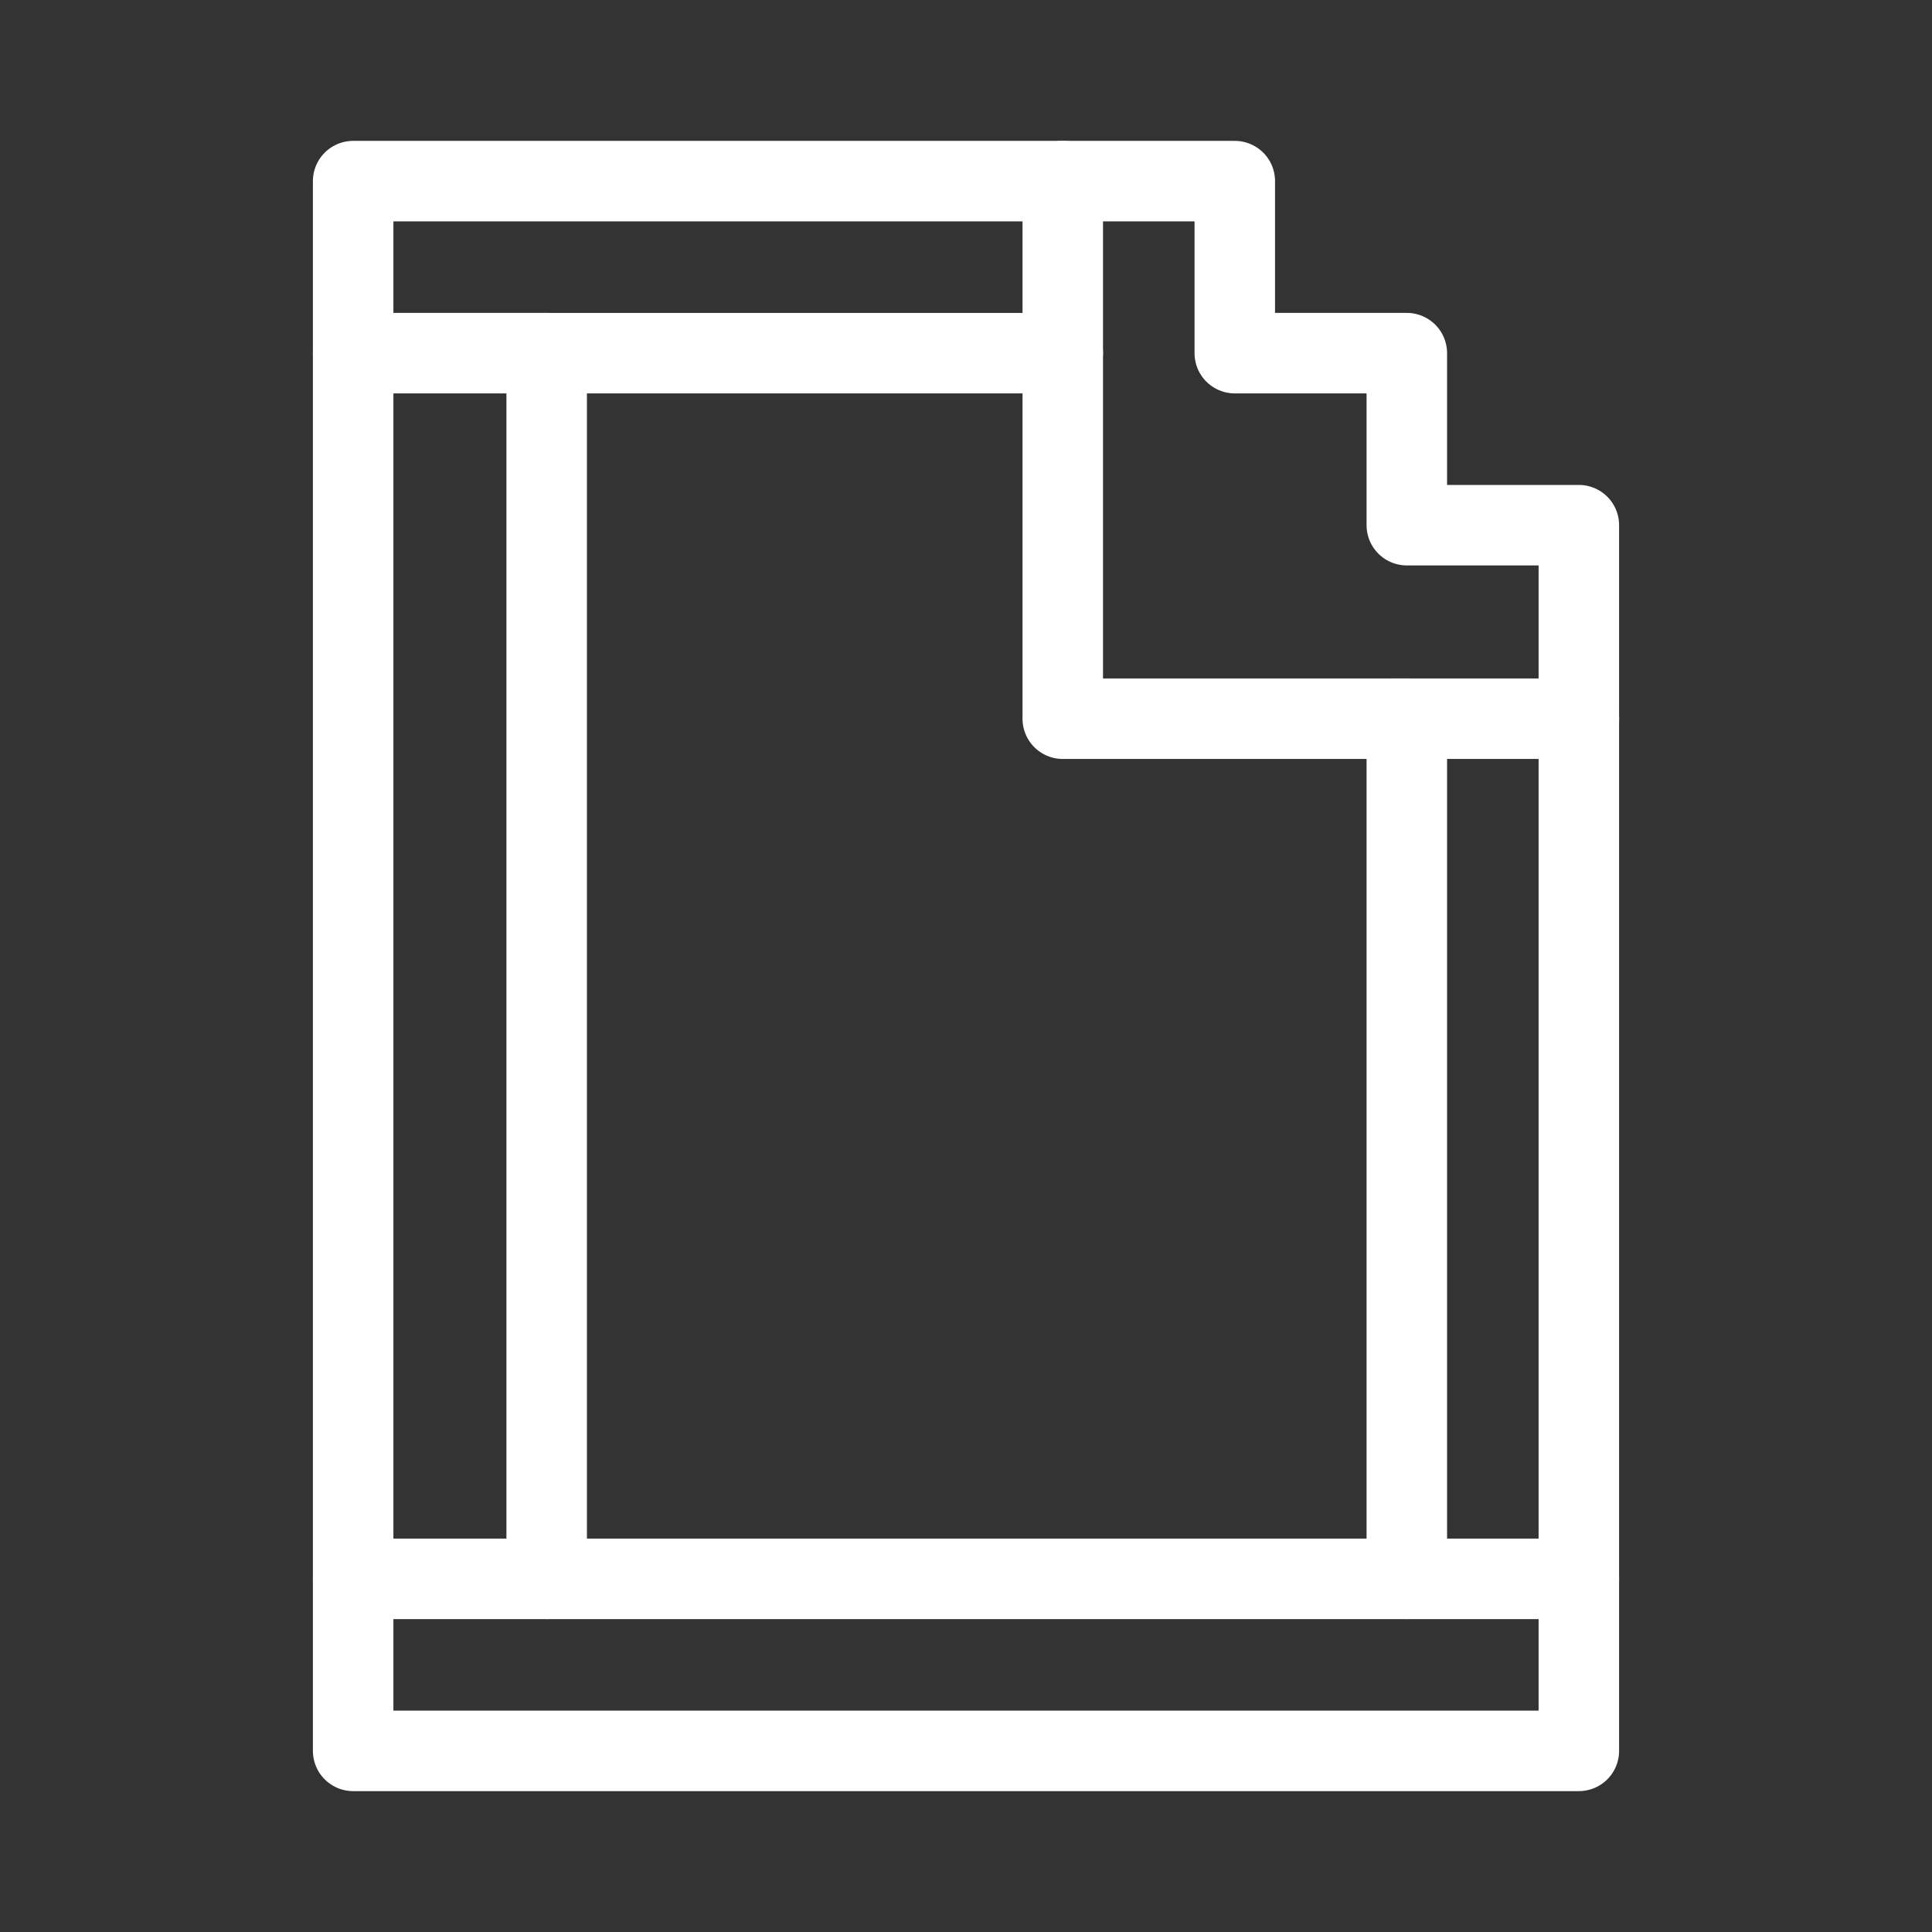 <?xml version="1.0" encoding="UTF-8"?><svg id="a" xmlns="http://www.w3.org/2000/svg" viewBox="0 0 48 48"><rect x="0" y="0" width="48" height="48" fill="#333333" stroke="none"/><defs><style>.b{stroke-width:2px;fill:none;stroke:#fff;stroke-linecap:round;stroke-linejoin:round;}</style></defs><path class="b" d="m13.582,8.774v30.452h21.37v-21.37h-8.548v-9.082h-12.822Z"/><path class="b" d="m8.774,43.5h30.452V13.048h-4.274v-4.274h-4.274v-4.274H8.774v39Z"/><path class="b" d="m8.774,8.774h4.808"/><path class="b" d="m8.774,39.226h4.808"/><path class="b" d="m34.952,39.226h4.274"/><path class="b" d="m34.626,17.856h4.601"/><path class="b" d="m26.404,8.774v-4.274"/></svg>